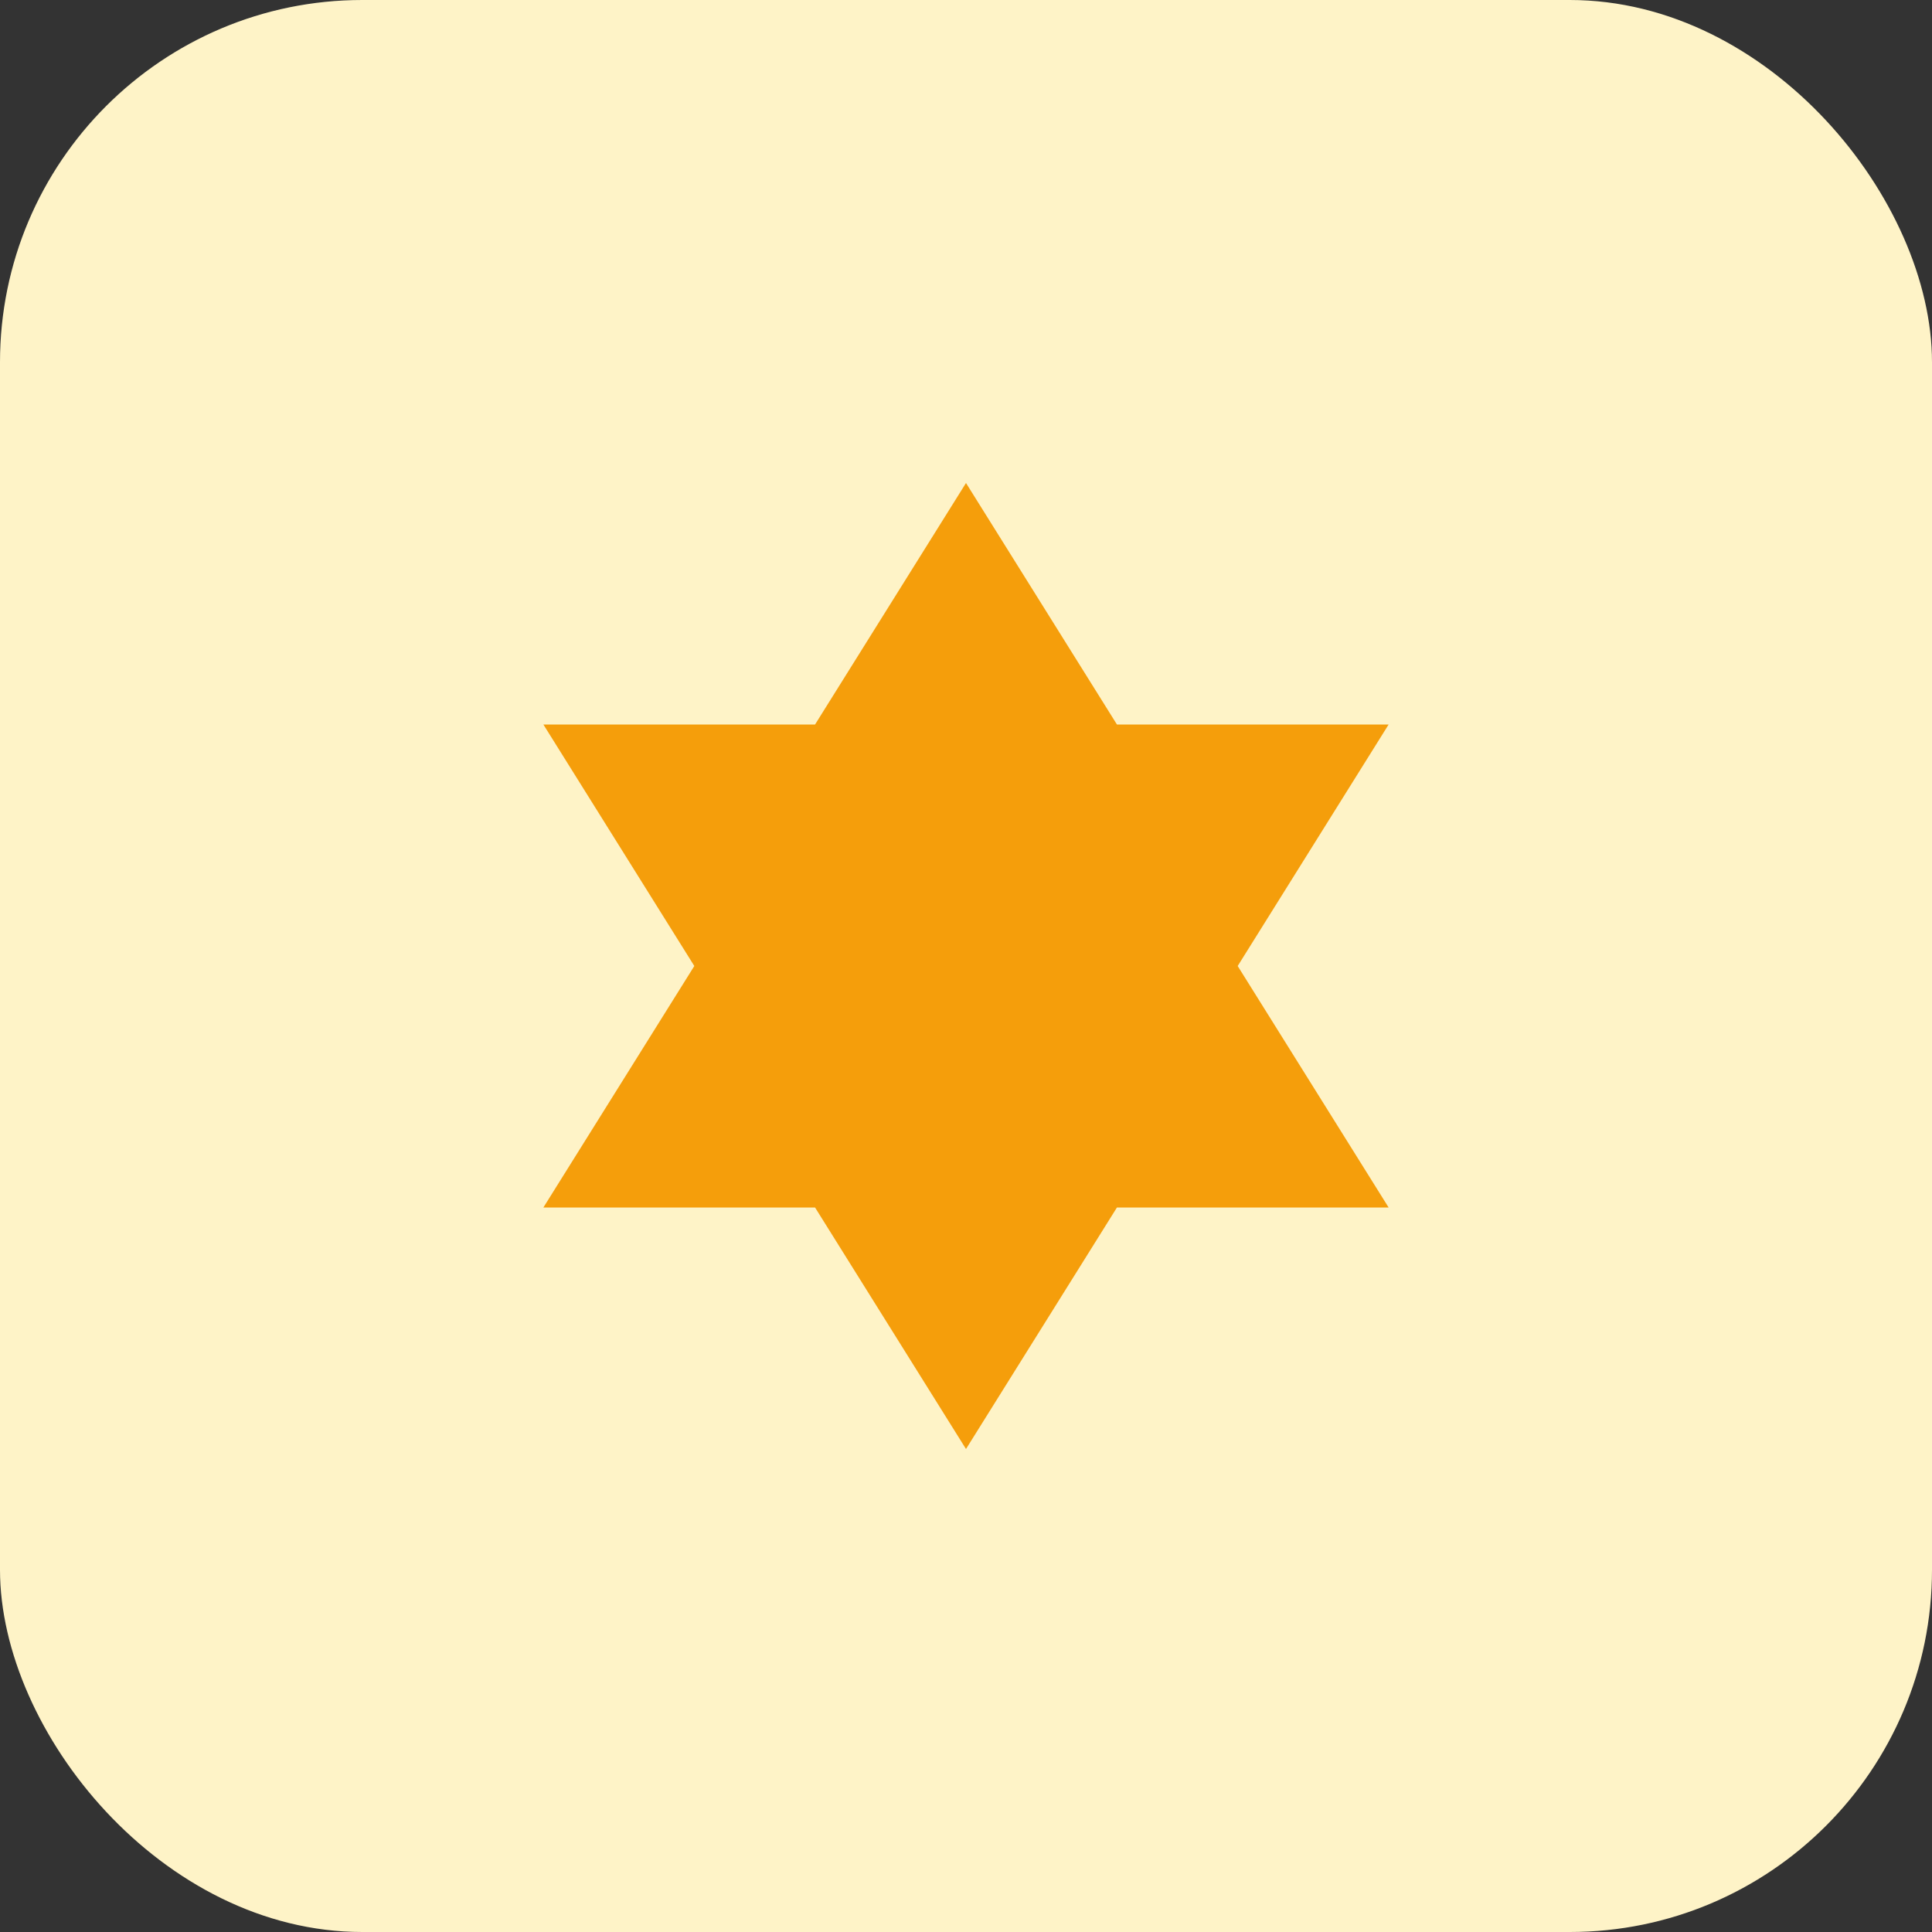 <svg width="32" height="32" viewBox="0 0 32 32" fill="none" xmlns="http://www.w3.org/2000/svg">
  <rect x="0" y="0" width="32" height="32" fill="#333333" stroke="none"/>
  <rect width="32" height="32" rx="6" fill="#FEF3C7"/>
  <path d="M16 8L18.5 12H23L20.5 16L23 20H18.5L16 24L13.5 20H9L11.5 16L9 12H13.5L16 8Z" fill="#F59E0B"/>
  <path d="M12 14H20M12 18H20" stroke="#F59E0B" stroke-width="1.5" stroke-linecap="round"/>
</svg>
